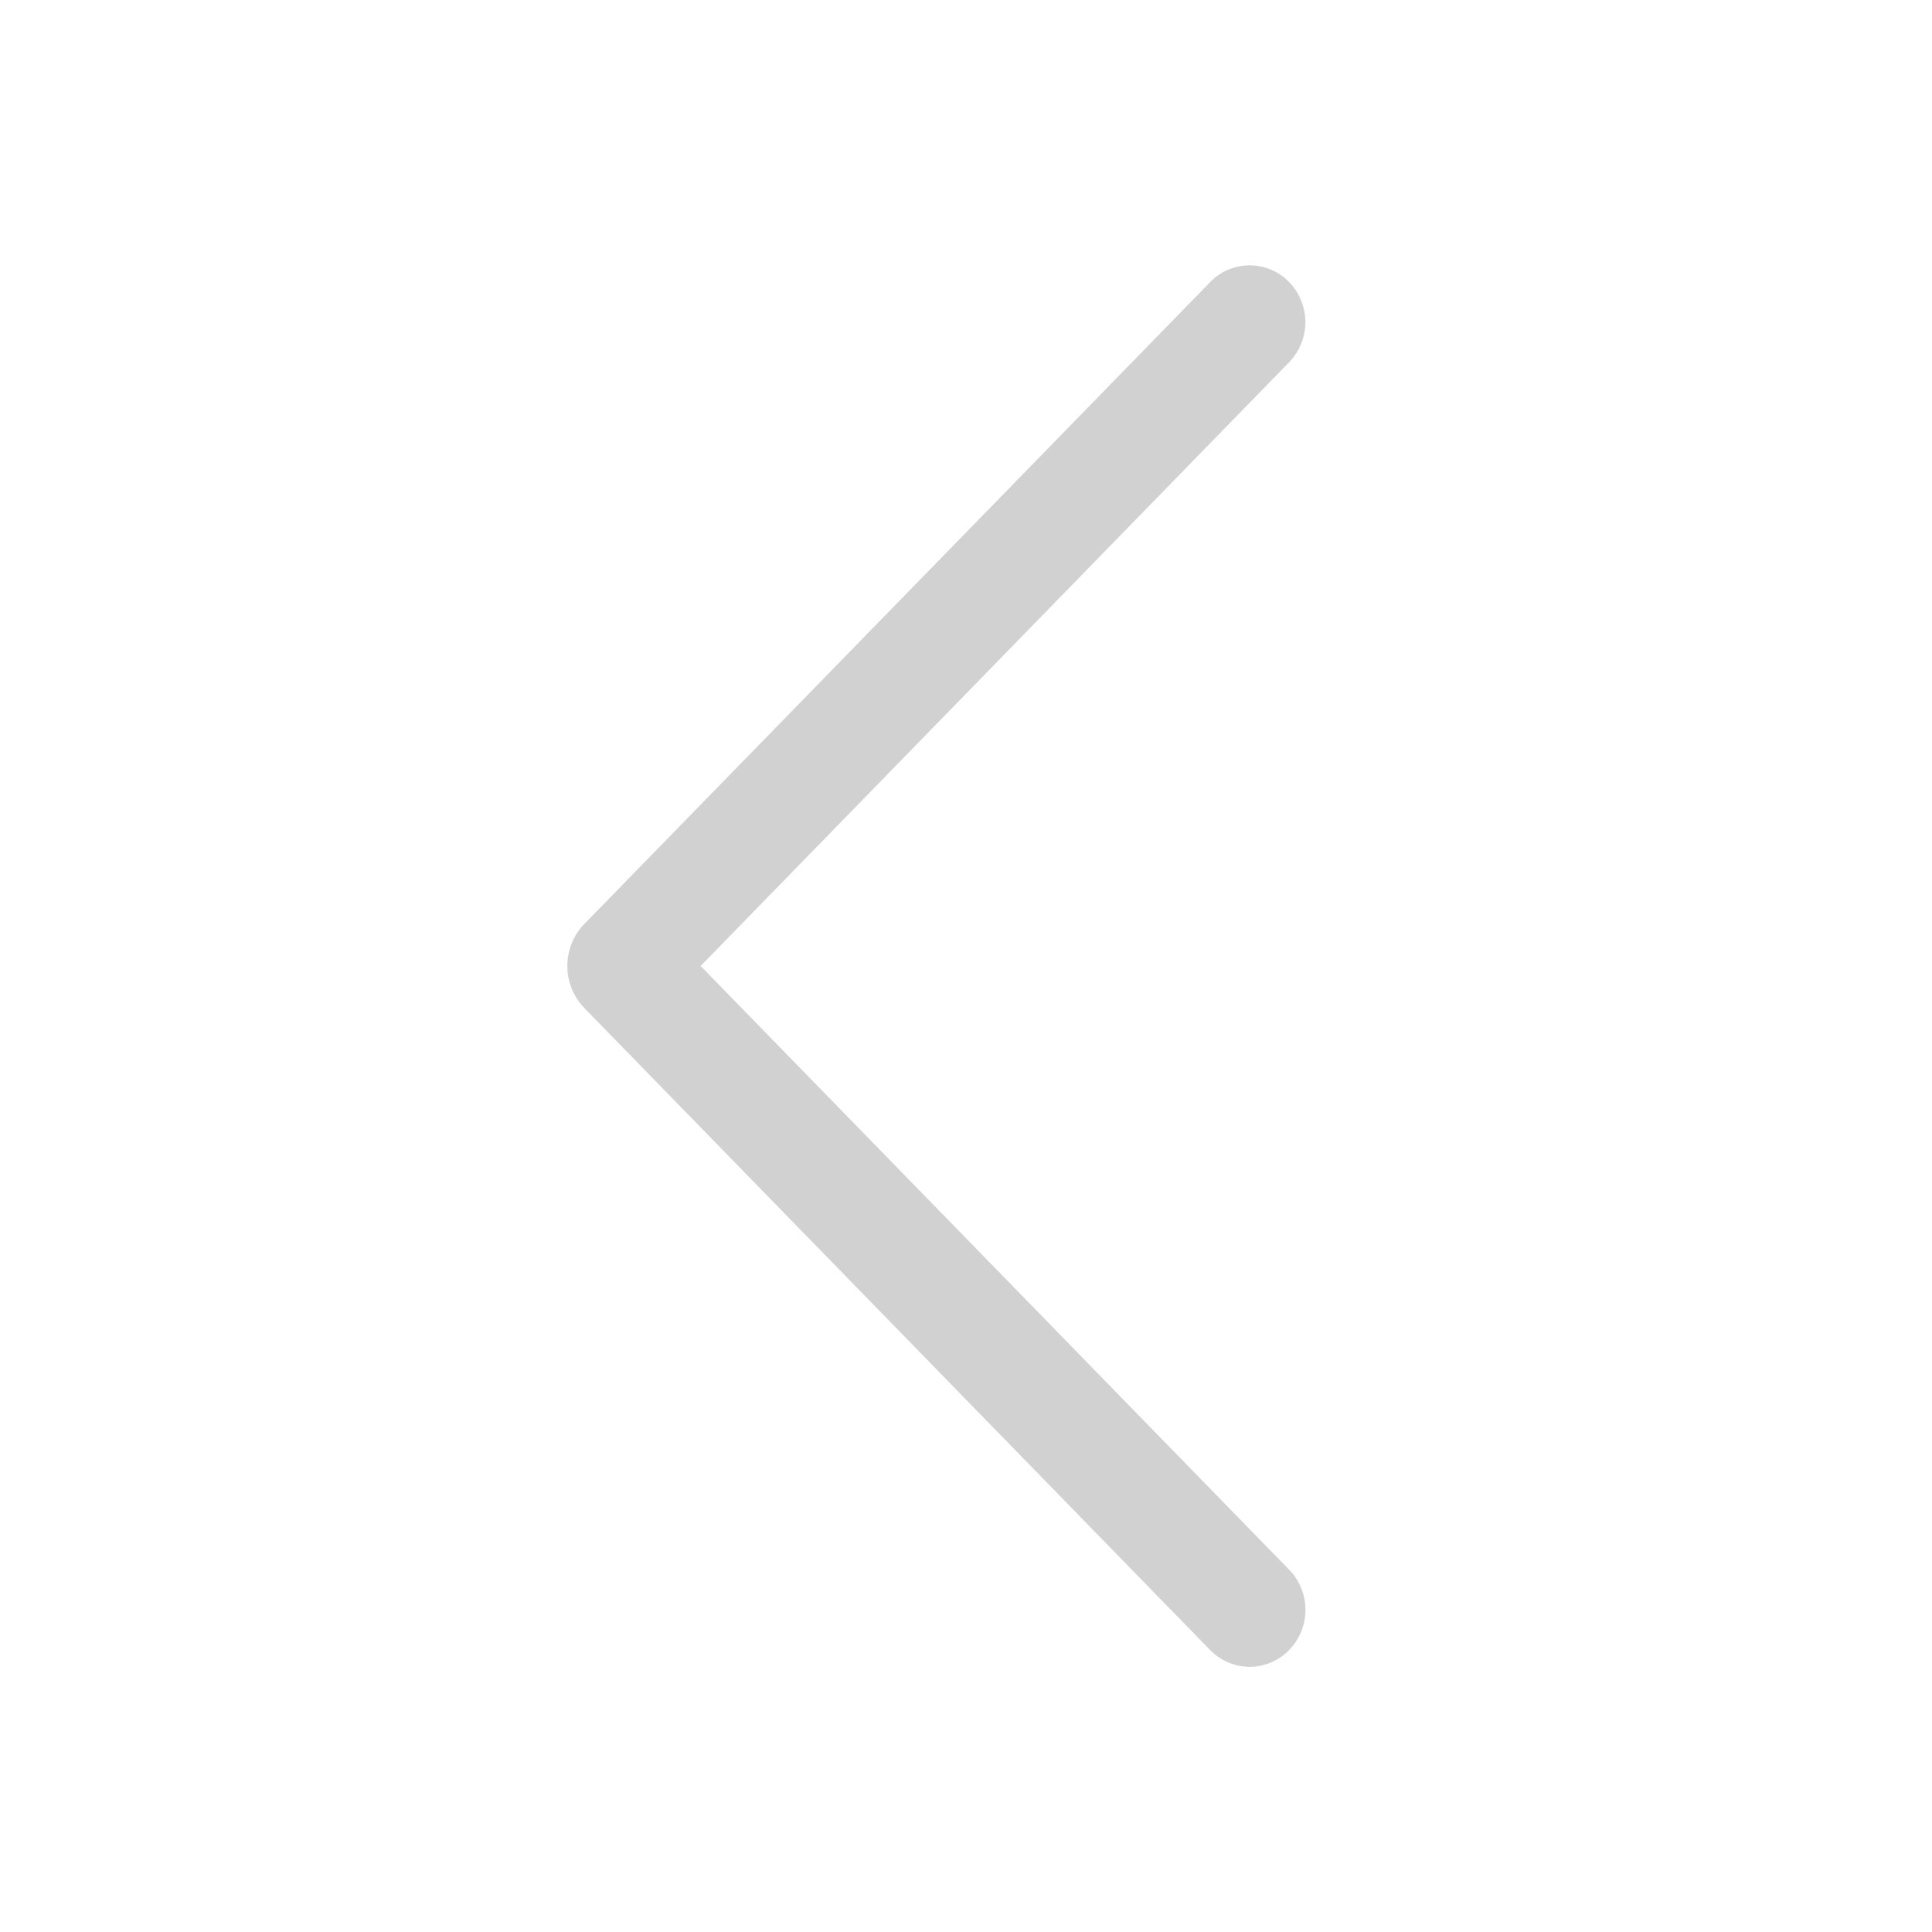 <svg width="23" height="23" viewBox="0 0 23 23" fill="none" xmlns="http://www.w3.org/2000/svg">
    <path d="M15.344 18.684L8.341 11.5L15.344 4.315C15.469 4.187 15.54 4.015 15.54 3.835C15.54 3.656 15.469 3.483 15.344 3.355C15.283 3.293 15.21 3.243 15.13 3.21C15.05 3.176 14.964 3.159 14.877 3.159C14.79 3.159 14.704 3.176 14.623 3.21C14.543 3.243 14.47 3.293 14.41 3.355L6.958 10.998C6.827 11.132 6.754 11.312 6.754 11.5C6.754 11.687 6.827 11.867 6.958 12.002L14.408 19.645C14.469 19.707 14.542 19.757 14.623 19.791C14.703 19.825 14.79 19.843 14.877 19.843C14.964 19.843 15.051 19.825 15.131 19.791C15.212 19.757 15.284 19.707 15.345 19.645C15.471 19.516 15.541 19.344 15.541 19.165C15.541 18.985 15.471 18.813 15.345 18.684L15.344 18.684Z" fill="#D1D1D1"/>
</svg>
